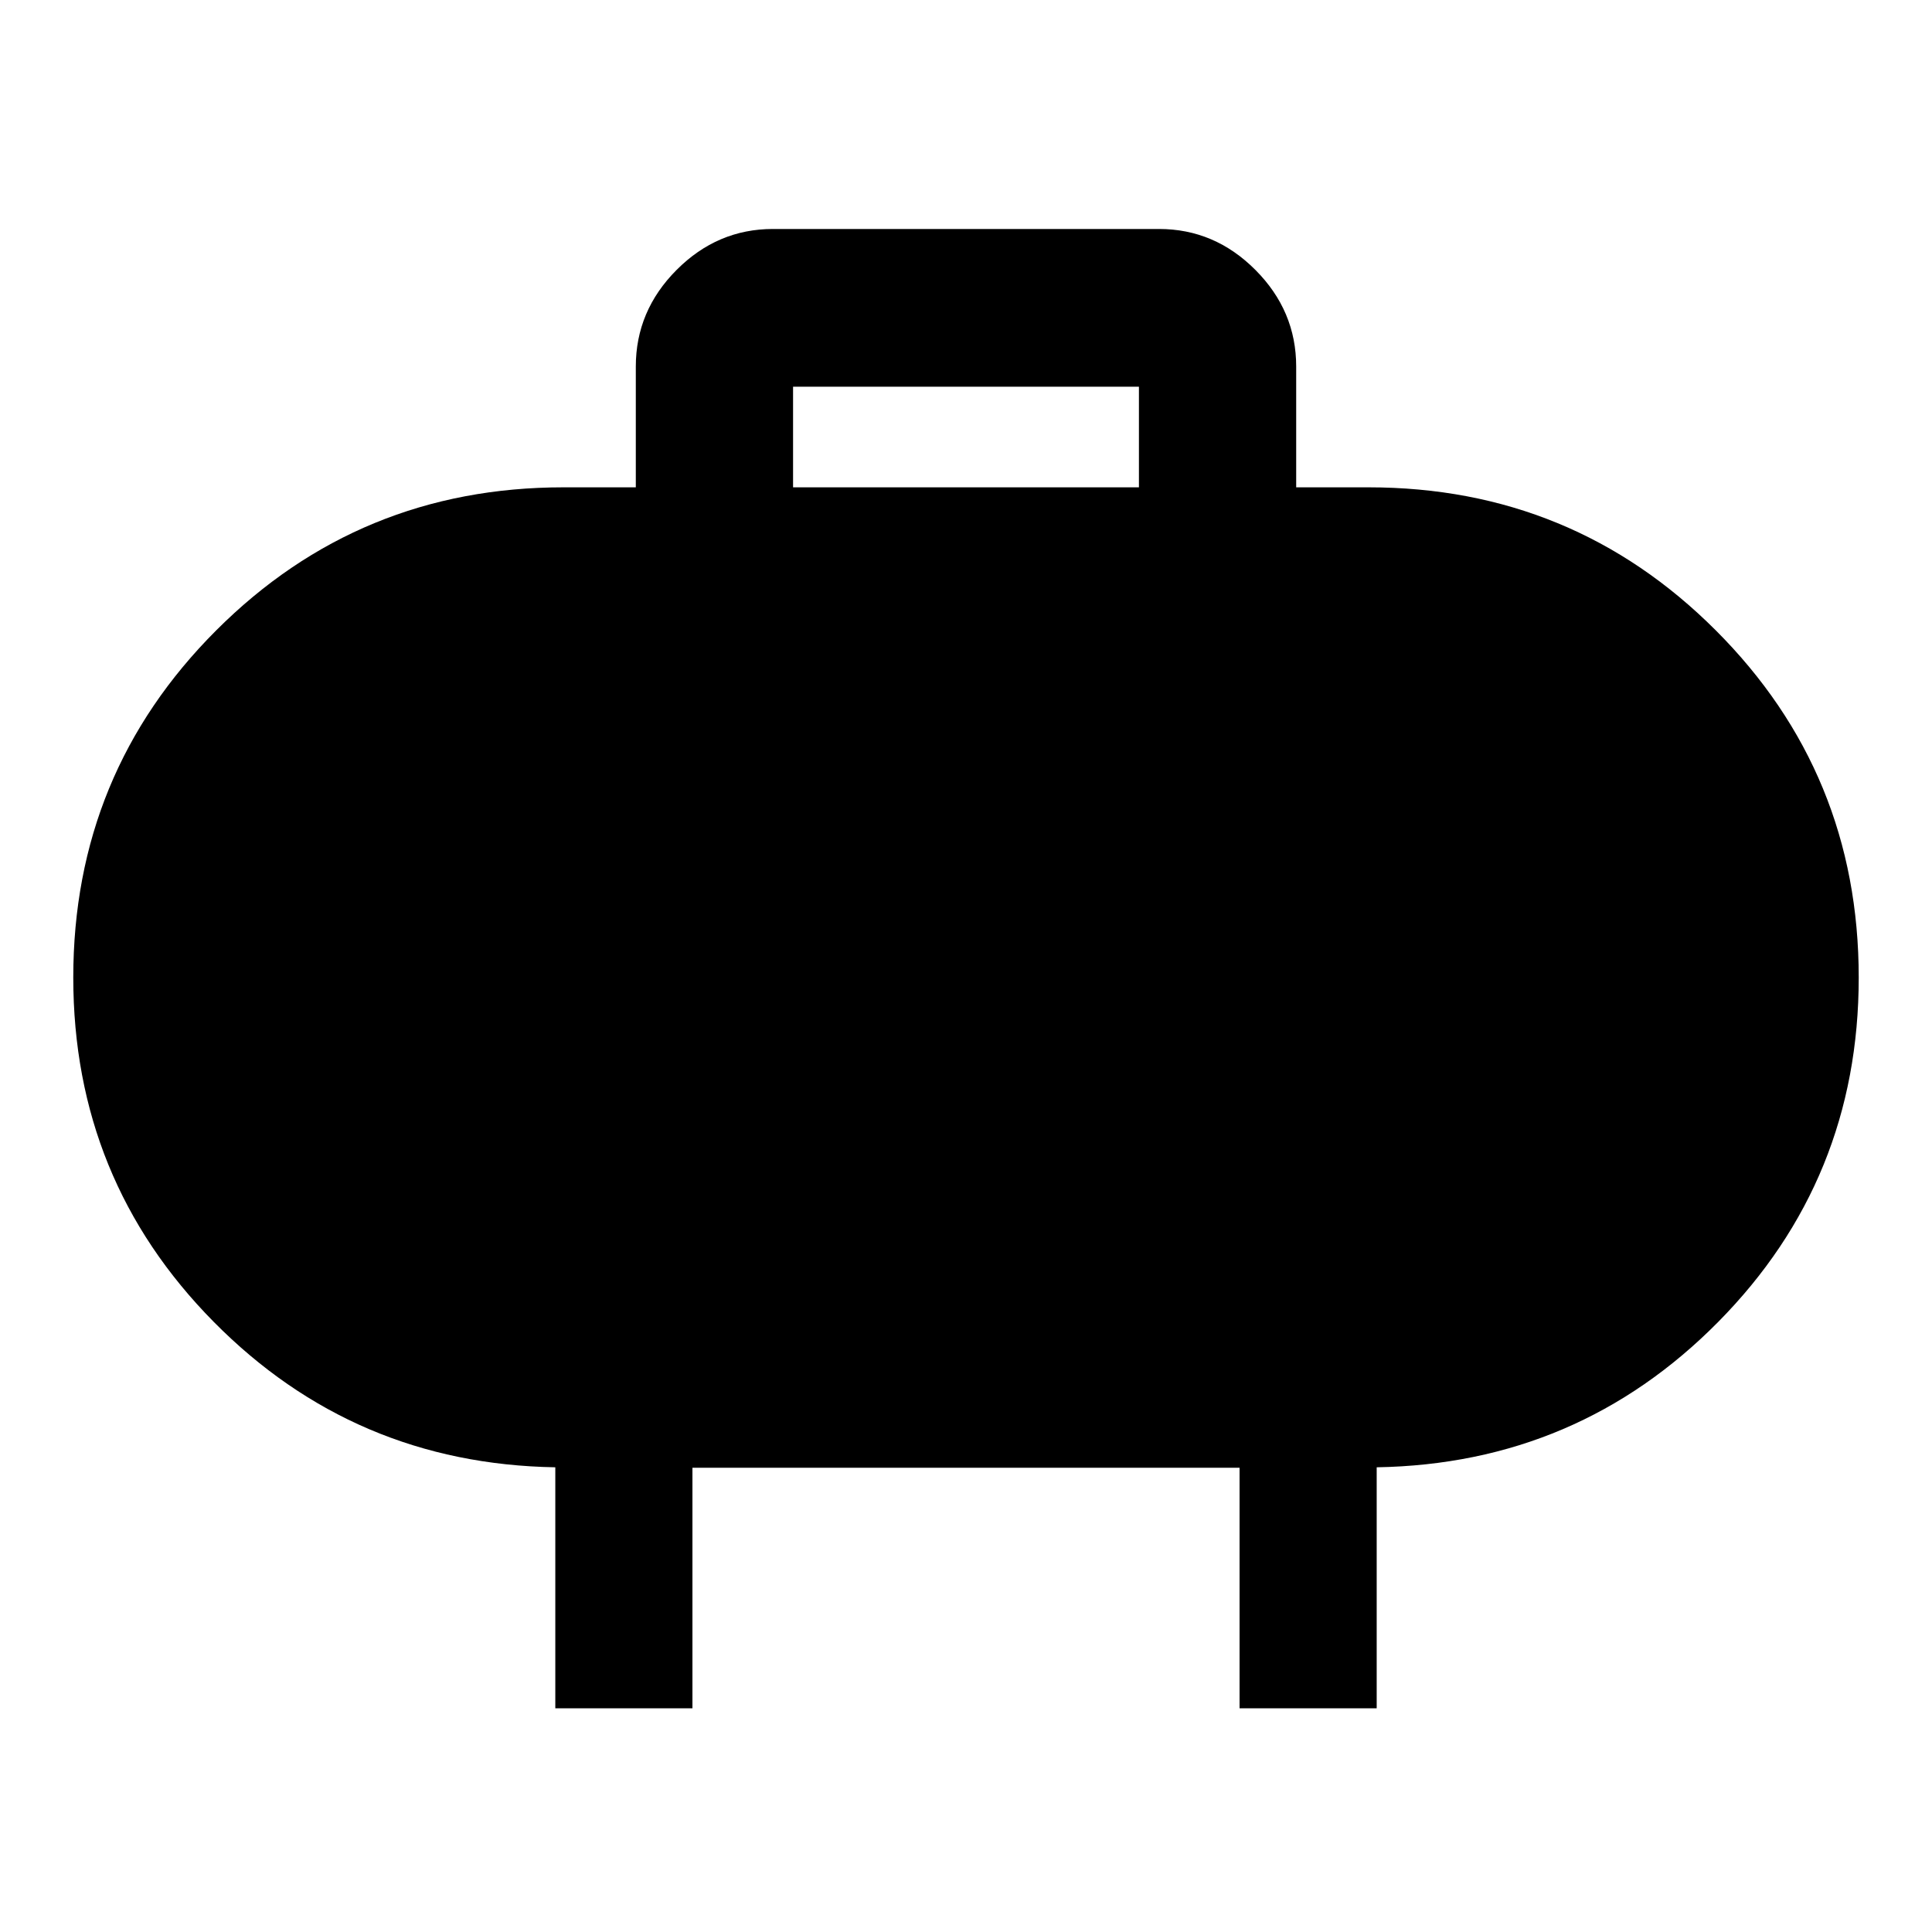 <svg xmlns="http://www.w3.org/2000/svg" height="48" viewBox="0 -960 960 960" width="48"><path d="M394.07-717.85h171.86v-50H394.07v50Zm-118.14 606.7v-119.76q-100-1.68-169.76-72.3-69.76-70.63-69.76-171.05 0-101.5 71.05-172.54 71.05-71.05 172.54-71.05h35.93v-60q0-27.7 20.27-48.03 20.27-20.34 47.87-20.34h191.86q27.6 0 47.87 20.34 20.27 20.33 20.27 48.03v60H680q101.49 0 172.54 71.05 71.05 71.04 71.05 172.54 0 100.42-69.76 171.05-69.76 70.62-169.76 72.3v119.76h-68.14v-119.52H344.07v119.52h-68.14Z"/></svg>